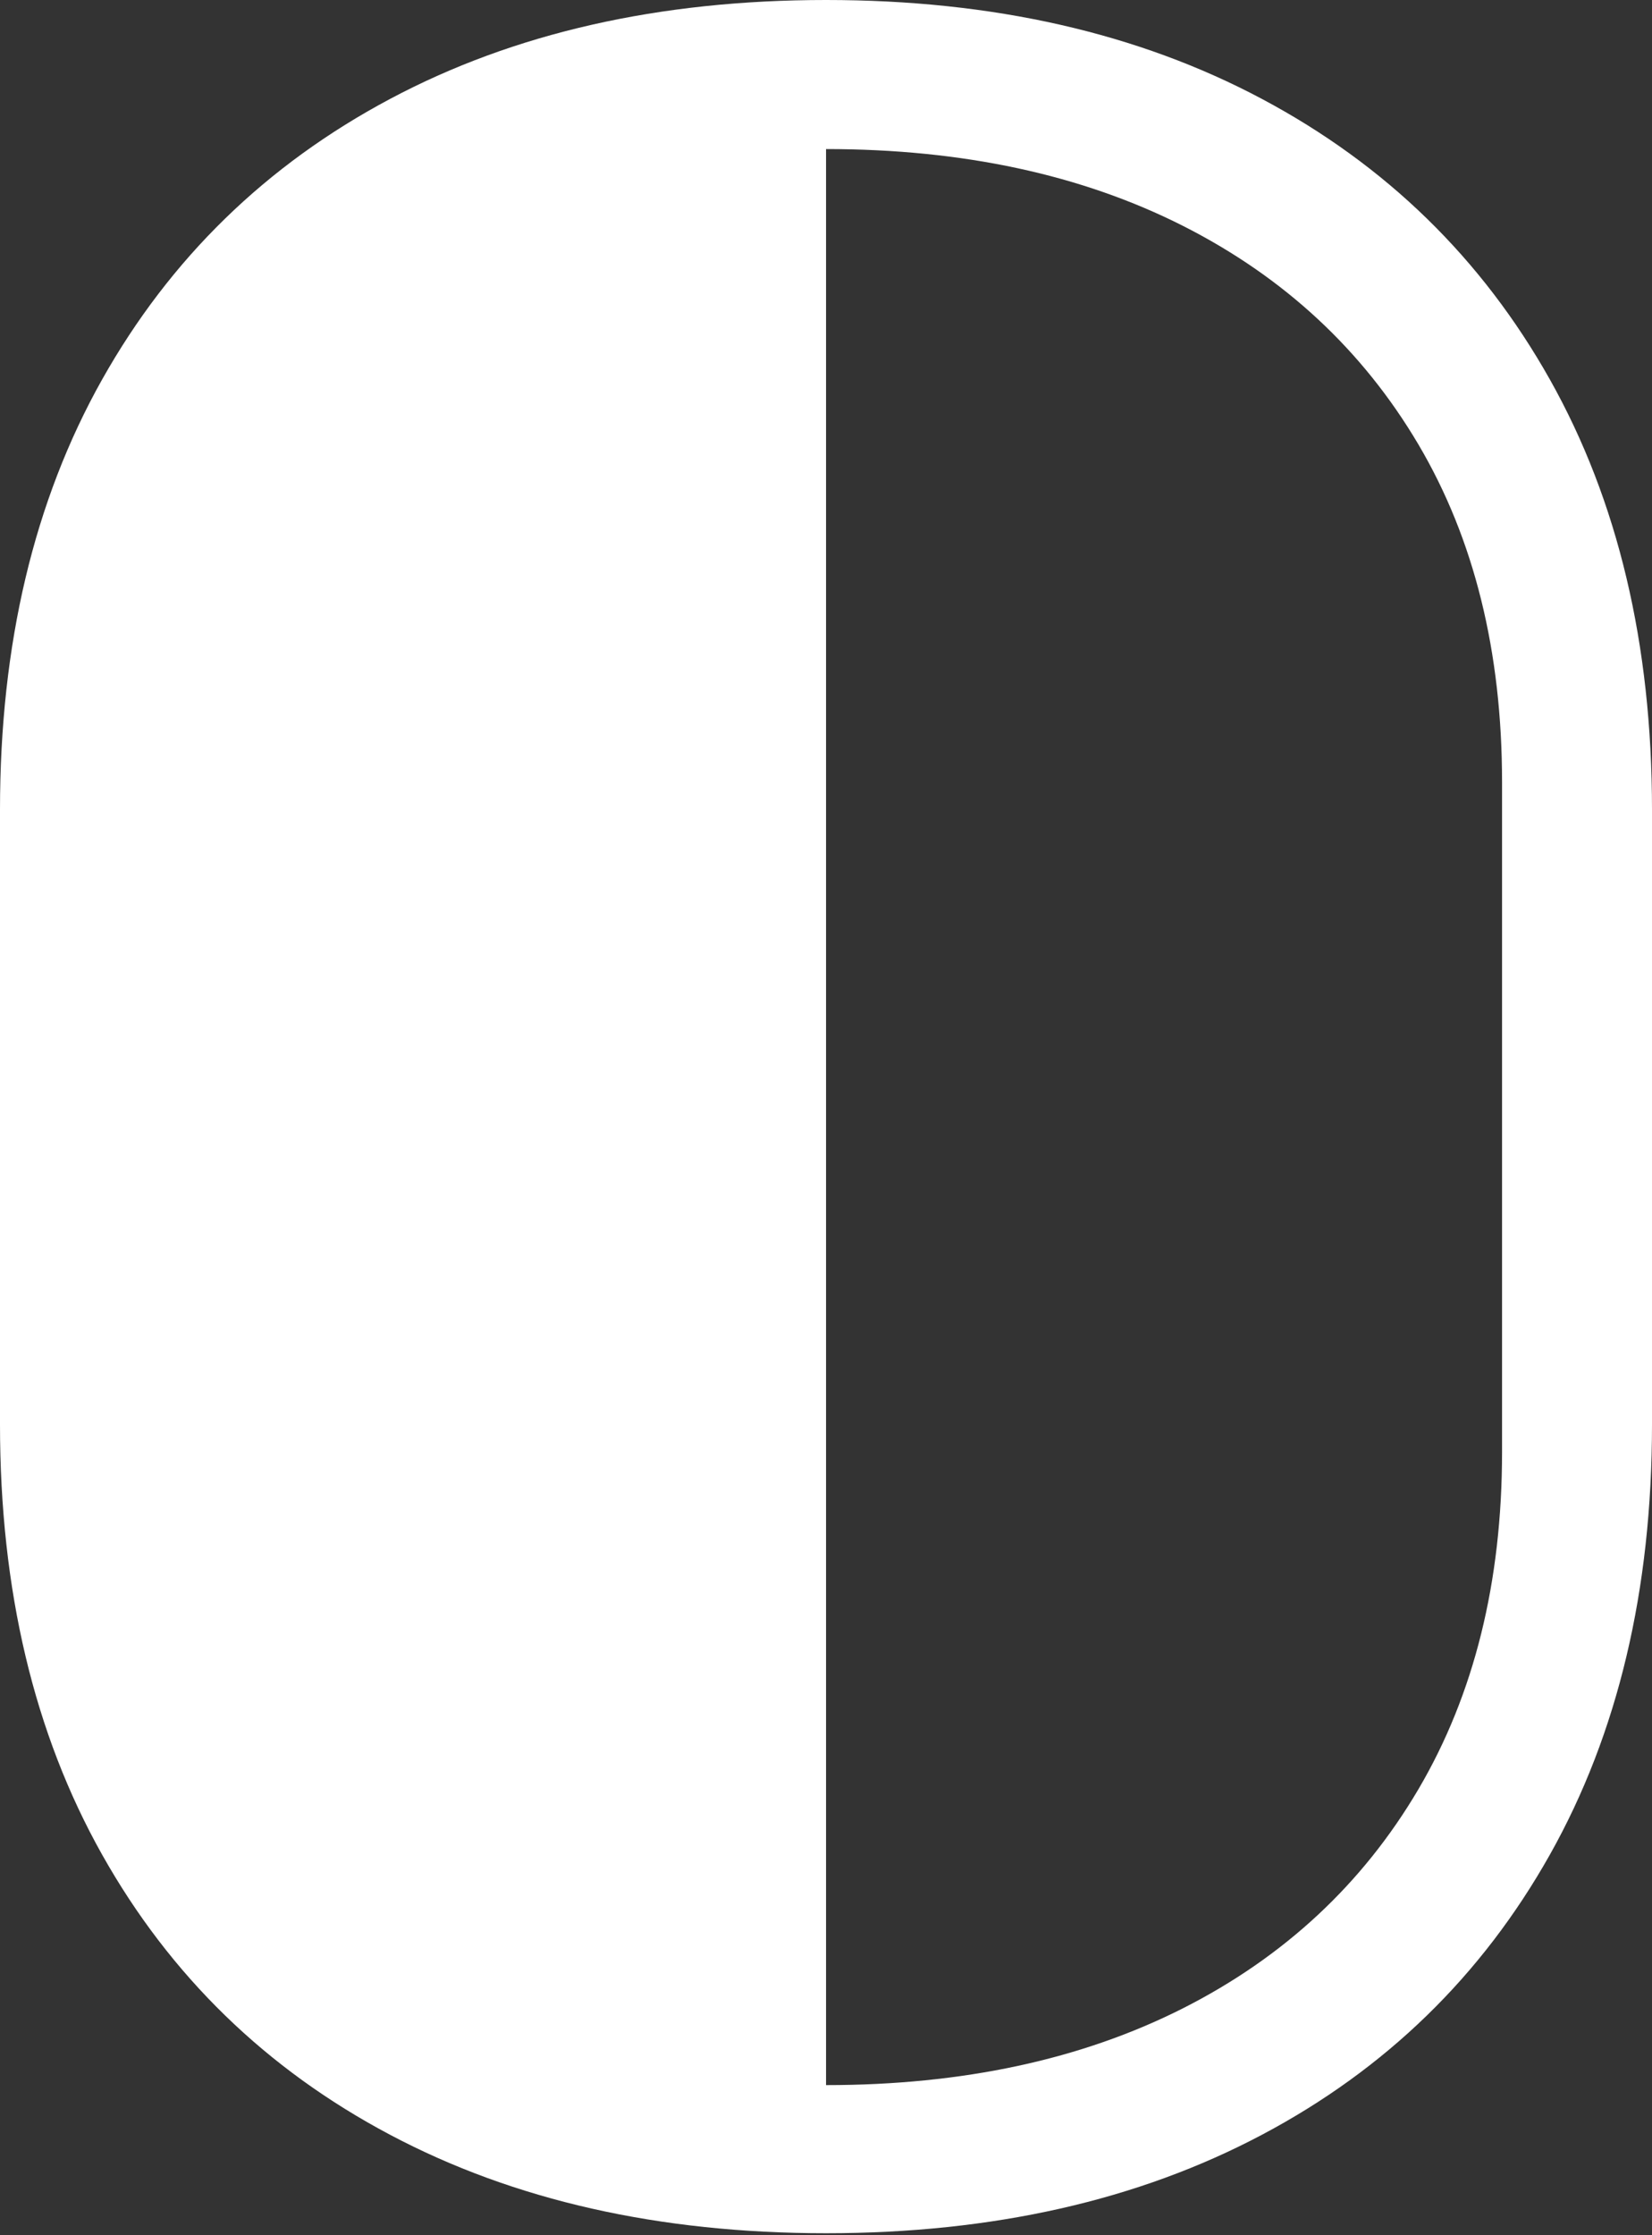 <?xml version="1.0" encoding="UTF-8"?>
<!--Generator: Apple Native CoreSVG 175.5-->
<!DOCTYPE svg
PUBLIC "-//W3C//DTD SVG 1.1//EN"
       "http://www.w3.org/Graphics/SVG/1.1/DTD/svg11.dtd">
<svg version="1.1" xmlns="http://www.w3.org/2000/svg" xmlns:xlink="http://www.w3.org/1999/xlink" width="17.539" height="23.721">
 <rect width="100%" height="100%" fill="#333333" stroke="none"/>
 <g>
  <rect height="23.721" opacity="0" width="17.539" x="0" y="0"/>
  <path d="M8.77 0Q6.113 0 4.141 1.05Q2.168 2.1 1.084 4.028Q0 5.957 0 8.594L0 15.117Q0 17.754 1.084 19.683Q2.168 21.611 4.141 22.656Q6.113 23.701 8.77 23.701Q11.426 23.701 13.398 22.656Q15.371 21.611 16.455 19.683Q17.539 17.754 17.539 15.117L17.539 8.594Q17.539 5.957 16.455 4.028Q15.371 2.1 13.398 1.05Q11.426 0 8.77 0ZM8.77 1.582Q10.947 1.582 12.559 2.397Q14.17 3.213 15.059 4.717Q15.947 6.221 15.947 8.301L15.947 15.41Q15.947 17.48 15.059 18.989Q14.17 20.498 12.559 21.314Q10.947 22.129 8.77 22.129Z" fill="#ffffff"/>
 </g>
</svg>
